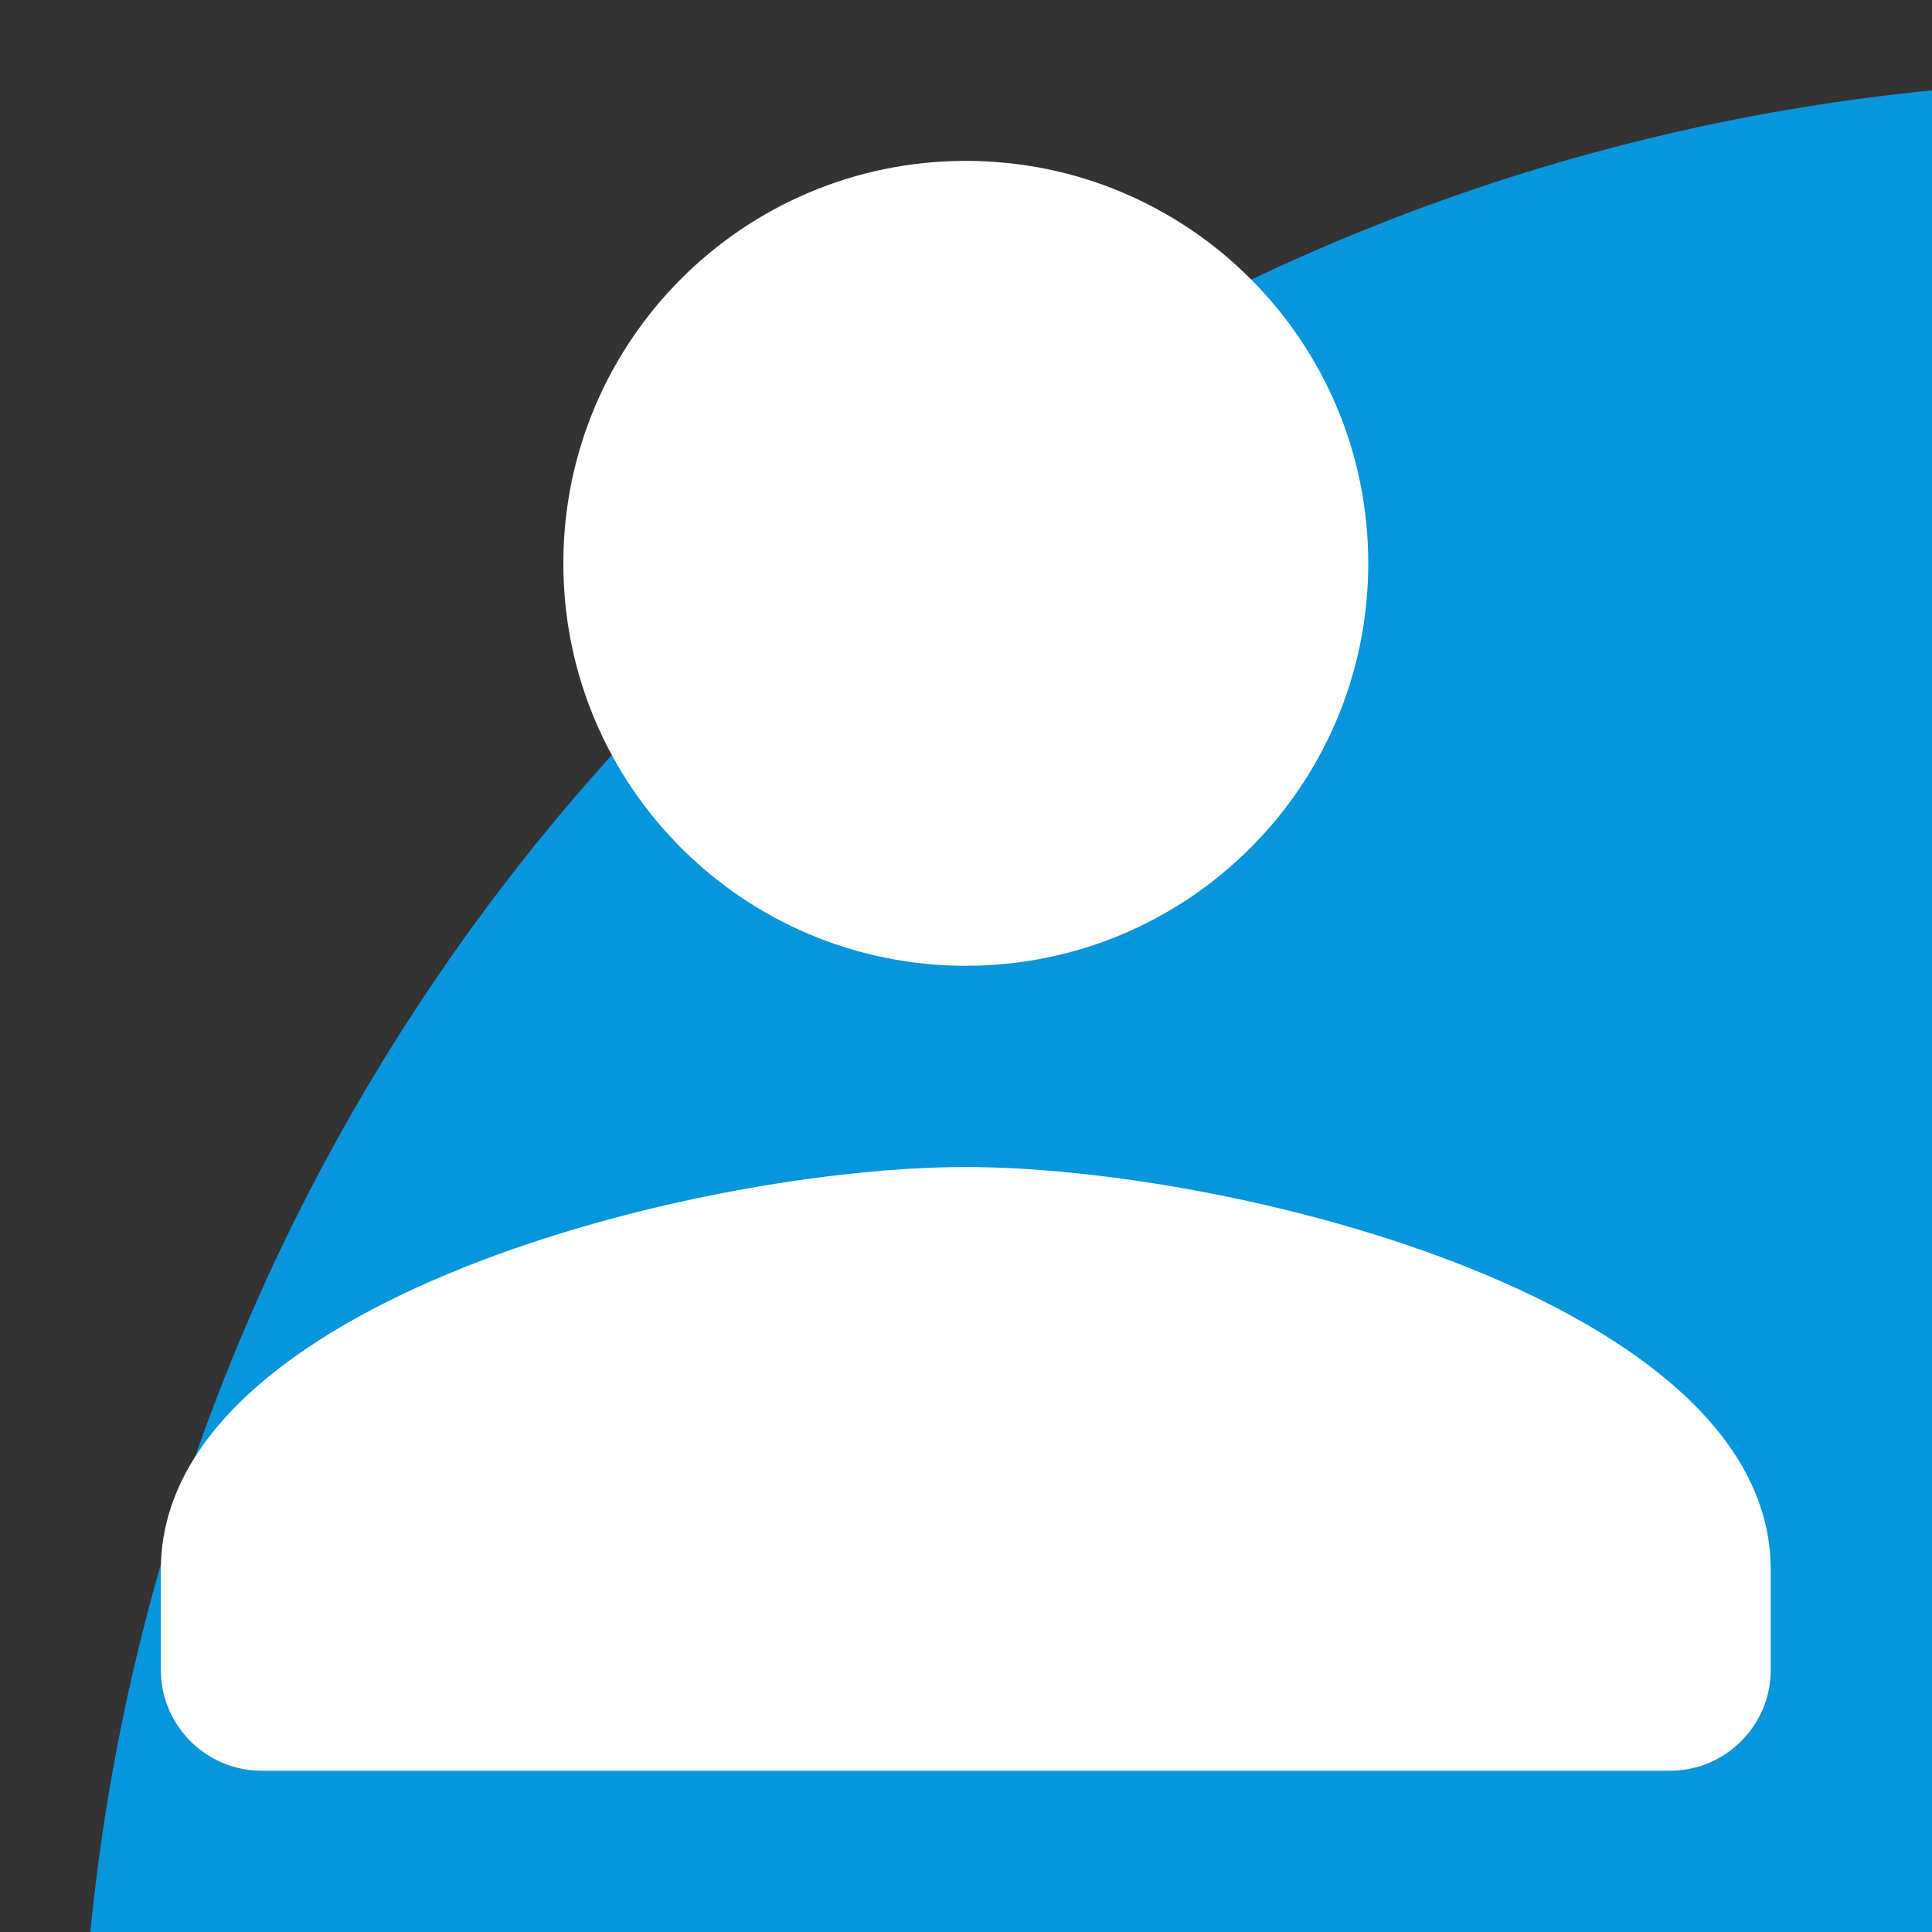 <?xml version="1.0" encoding="UTF-8" standalone="no"?>
<svg
   viewBox="0 0 24 24"
   height="24"
   width="24"
   preserveAspectRatio="xMidYMid"
   class=""
   version="1.1"
   x="0px"
   y="0px"
   enable-background="new 0 0 53 53"
   xml:space="preserve"
   id="svg39477"
   sodipodi:docname="attach_contact.svg"
   inkscape:version="1.2.2 (732a01da63, 2022-12-09)"
   xmlns:inkscape="http://www.inkscape.org/namespaces/inkscape"
   xmlns:sodipodi="http://sodipodi.sourceforge.net/DTD/sodipodi-0.dtd"
   xmlns="http://www.w3.org/2000/svg"
   xmlns:svg="http://www.w3.org/2000/svg"><rect x="0" y="0" width="24" height="24" fill="#333333" stroke="none"/><defs
   id="defs39481" /><sodipodi:namedview
   id="namedview39479"
   pagecolor="#ffffff"
   bordercolor="#000000"
   borderopacity="0.25"
   inkscape:showpageshadow="2"
   inkscape:pageopacity="0.0"
   inkscape:pagecheckerboard="0"
   inkscape:deskcolor="#d1d1d1"
   showgrid="false"
   inkscape:zoom="15.169811"
   inkscape:cx="26.5"
   inkscape:cy="26.53296"
   inkscape:window-width="1920"
   inkscape:window-height="991"
   inkscape:window-x="-9"
   inkscape:window-y="-9"
   inkscape:window-maximized="1"
   inkscape:current-layer="svg39477" />
    <g
   id="g39472">
        <defs
   id="defs39459">
            <circle
   id="contact-SVGID_1_"
   cx="26.5"
   cy="26.5"
   r="25.5" />
        </defs>
        <clipPath
   id="contact-SVGID_2_">
            <use
   href="#contact-SVGID_1_"
   overflow="visible"
   id="use39461" />
        </clipPath>
        <g
   clip-path="url(#contact-SVGID_2_)"
   id="g39470">
            <g
   id="g39468">
                <path
   fill="#0795dc"
   d="M 26.5,-1.1 C 11.9,-1.1 -1.1,5.6 -1.1,27.6 H 54.1 C 54,8.6 41.1,-1.1 26.5,-1.1 Z"
   id="path39464" />
                <path
   fill="#0eabf4"
   d="M 53,26.5 H -1.1 c 0,14.6 13,27.6 27.6,27.6 14.6,0 27.6,-13 27.6,-27.6 0,0 -1.1,0 -1.1,0 z"
   id="path39466" />
            </g>
        </g>
    </g>
    <g
   fill="#F5F5F5"
   id="g39475"
   style="fill:#ffffff;fill-opacity:1"
   transform="matrix(1.111,0,0,1.111,-17.444,-17.444)">
        <path
   id="svg-contact"
   d="m 26.5,26.5 c 2.486,0 4.5,-2.014 4.5,-4.5 0,-2.486 -2.014,-4.5 -4.5,-4.5 -2.486,0 -4.5,2.014 -4.5,4.5 0,2.486 2.014,4.5 4.5,4.5 z m 0,2.25 c -3.004,0 -9,1.508 -9,4.5 v 1.125 c 0,0.619 0.506,1.125 1.125,1.125 h 15.75 c 0.619,0 1.125,-0.506 1.125,-1.125 V 33.25 c 0,-2.992 -5.996,-4.5 -9,-4.5 z"
   style="fill:#ffffff;fill-opacity:1">
        </path>
    </g>
</svg>
